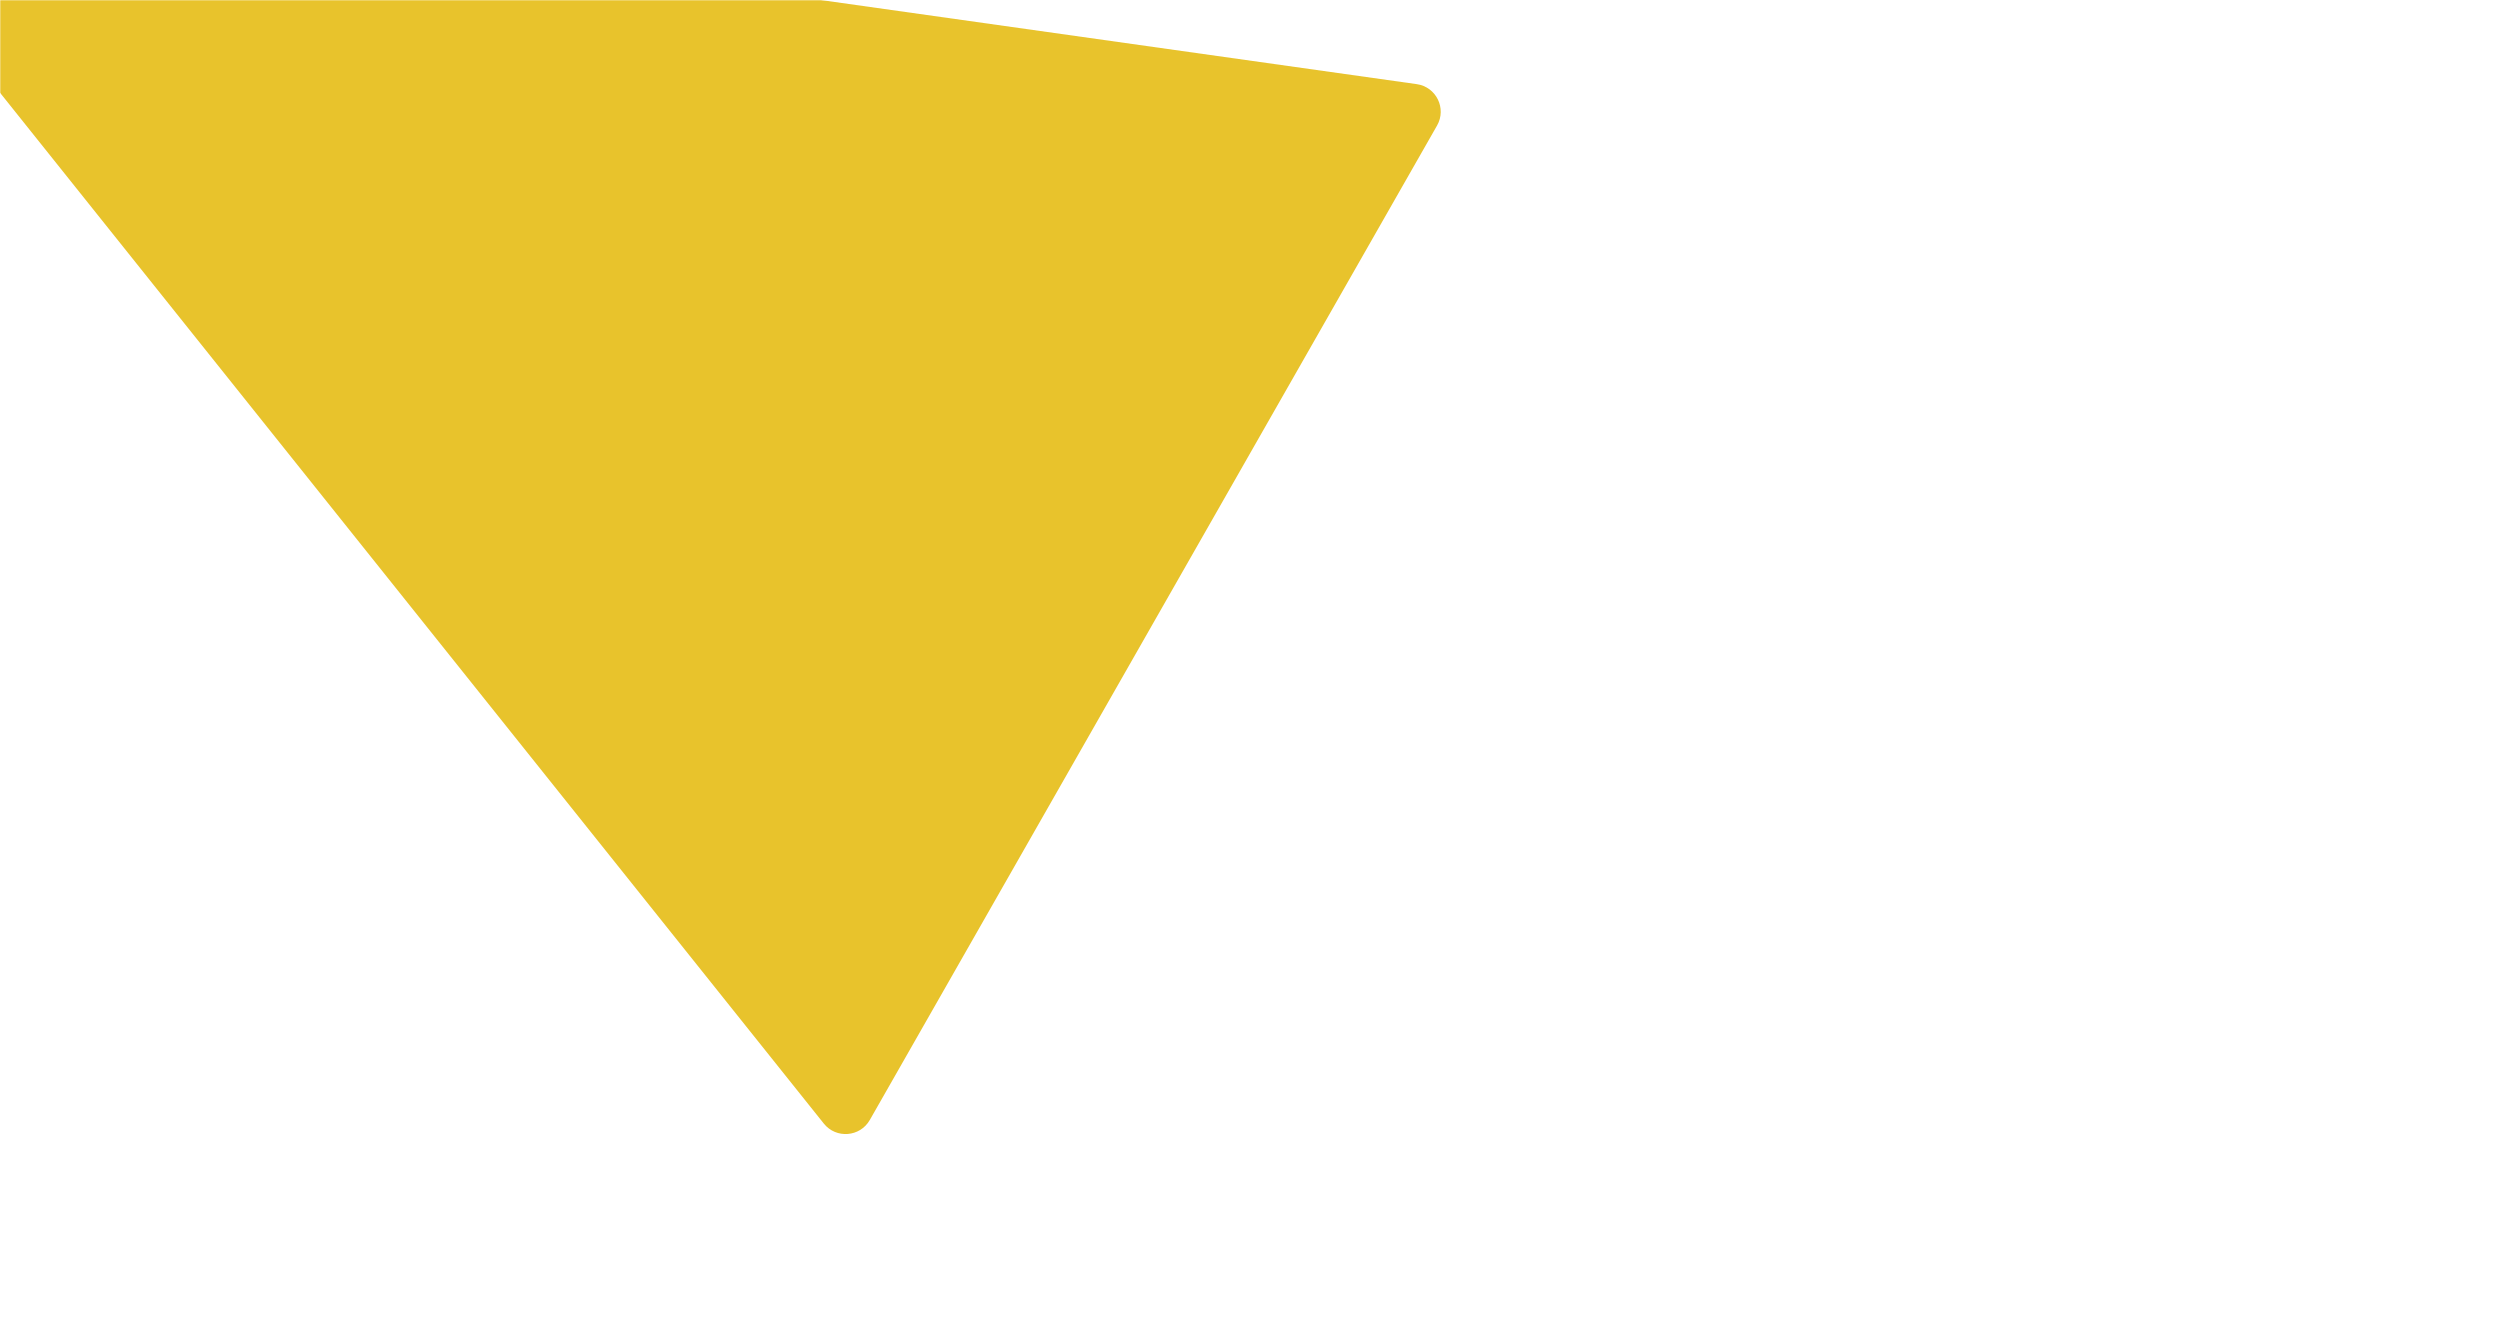 <svg width="1211" height="638" viewBox="0 0 1211 638" fill="none" xmlns="http://www.w3.org/2000/svg">
<mask id="mask0_42_4" style="mask-type:alpha" maskUnits="userSpaceOnUse" x="0" y="0" width="1211" height="638">
<rect width="1211" height="638" fill="#D9D9D9"/>
</mask>
<g mask="url(#mask0_42_4)">
<path d="M-69.763 -42.391C-77.39 -51.935 -69.428 -65.894 -57.331 -64.187L686.269 40.757C695.712 42.09 700.834 52.529 696.109 60.813L421.328 542.523C416.602 550.807 405.01 551.713 399.056 544.262L-69.763 -42.391Z" fill="#E8C32C"/>
</g>
</svg>
